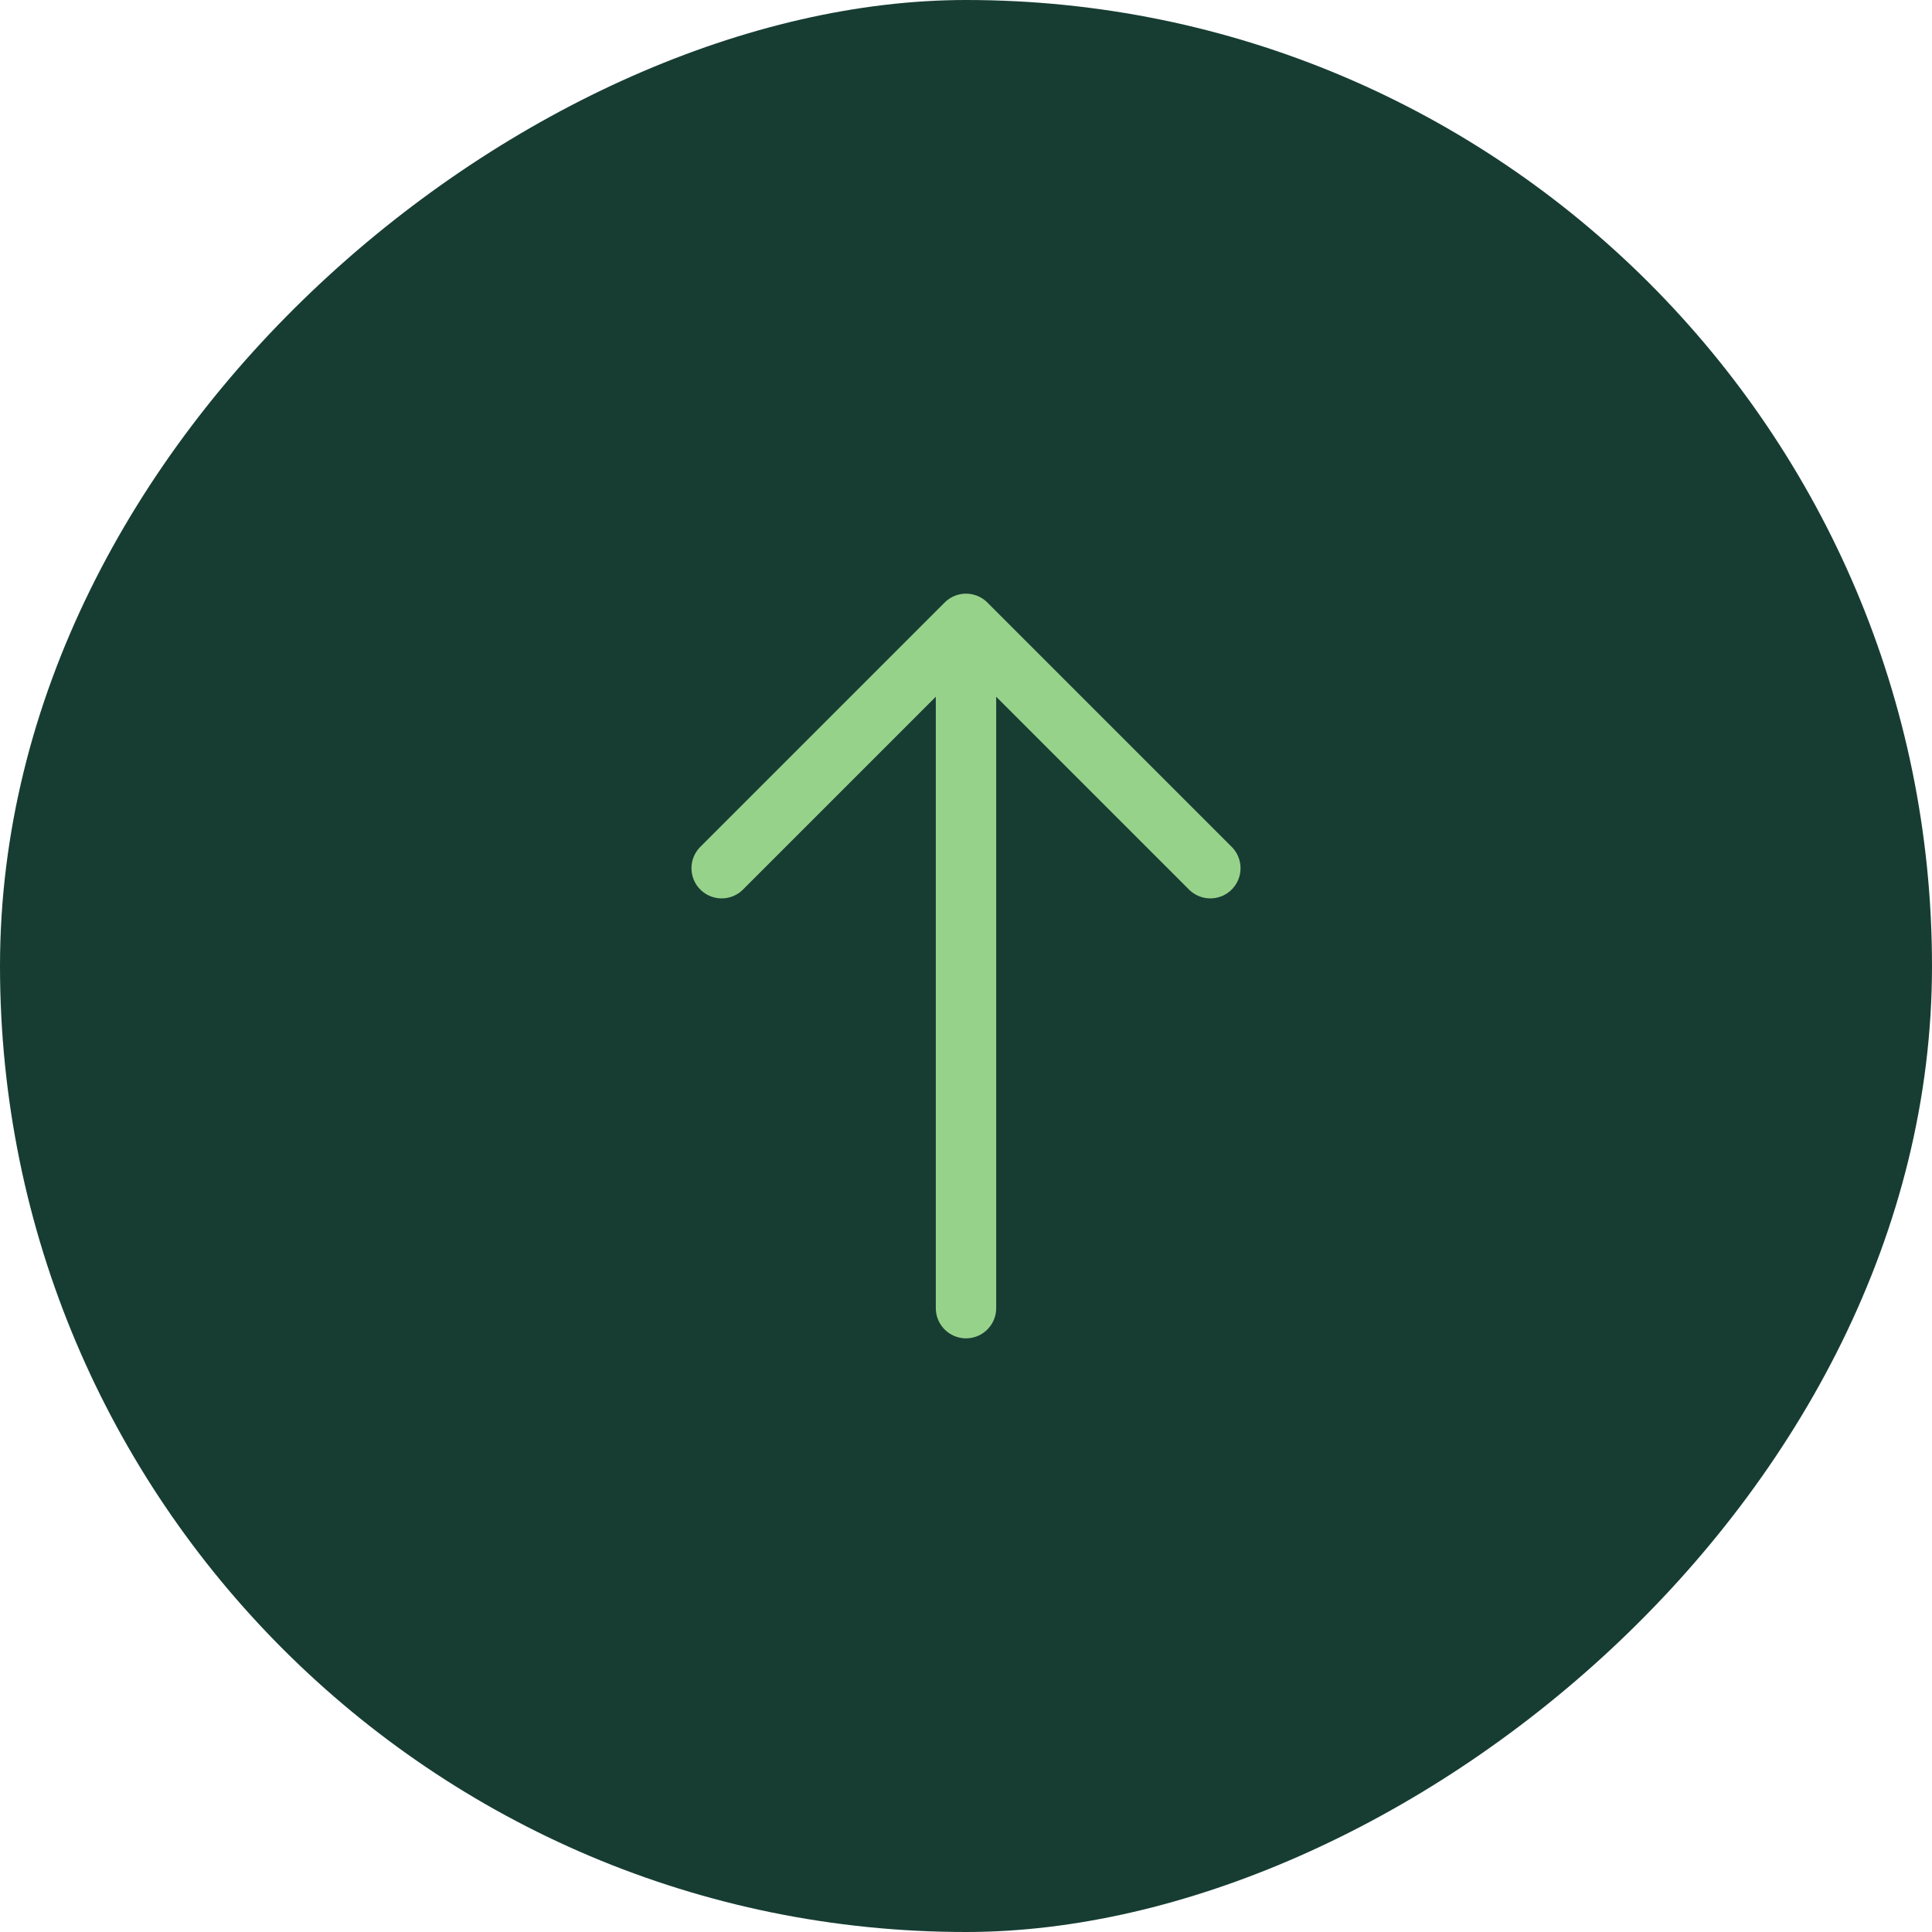 <svg width="32" height="32" viewBox="0 0 32 32" fill="none" xmlns="http://www.w3.org/2000/svg">
    <rect y="32" width="32" height="32" rx="16" transform="rotate(-90 0 32)" fill="#173D33" />
    <path d="M11.953 14.38L16 10.333L20.047 14.38" stroke="#97D28B" stroke-miterlimit="10"
        stroke-linecap="round" stroke-linejoin="round" />
    <path d="M16 21.667L16 10.447" stroke="#97D28B" stroke-miterlimit="10" stroke-linecap="round"
        stroke-linejoin="round" />
</svg>